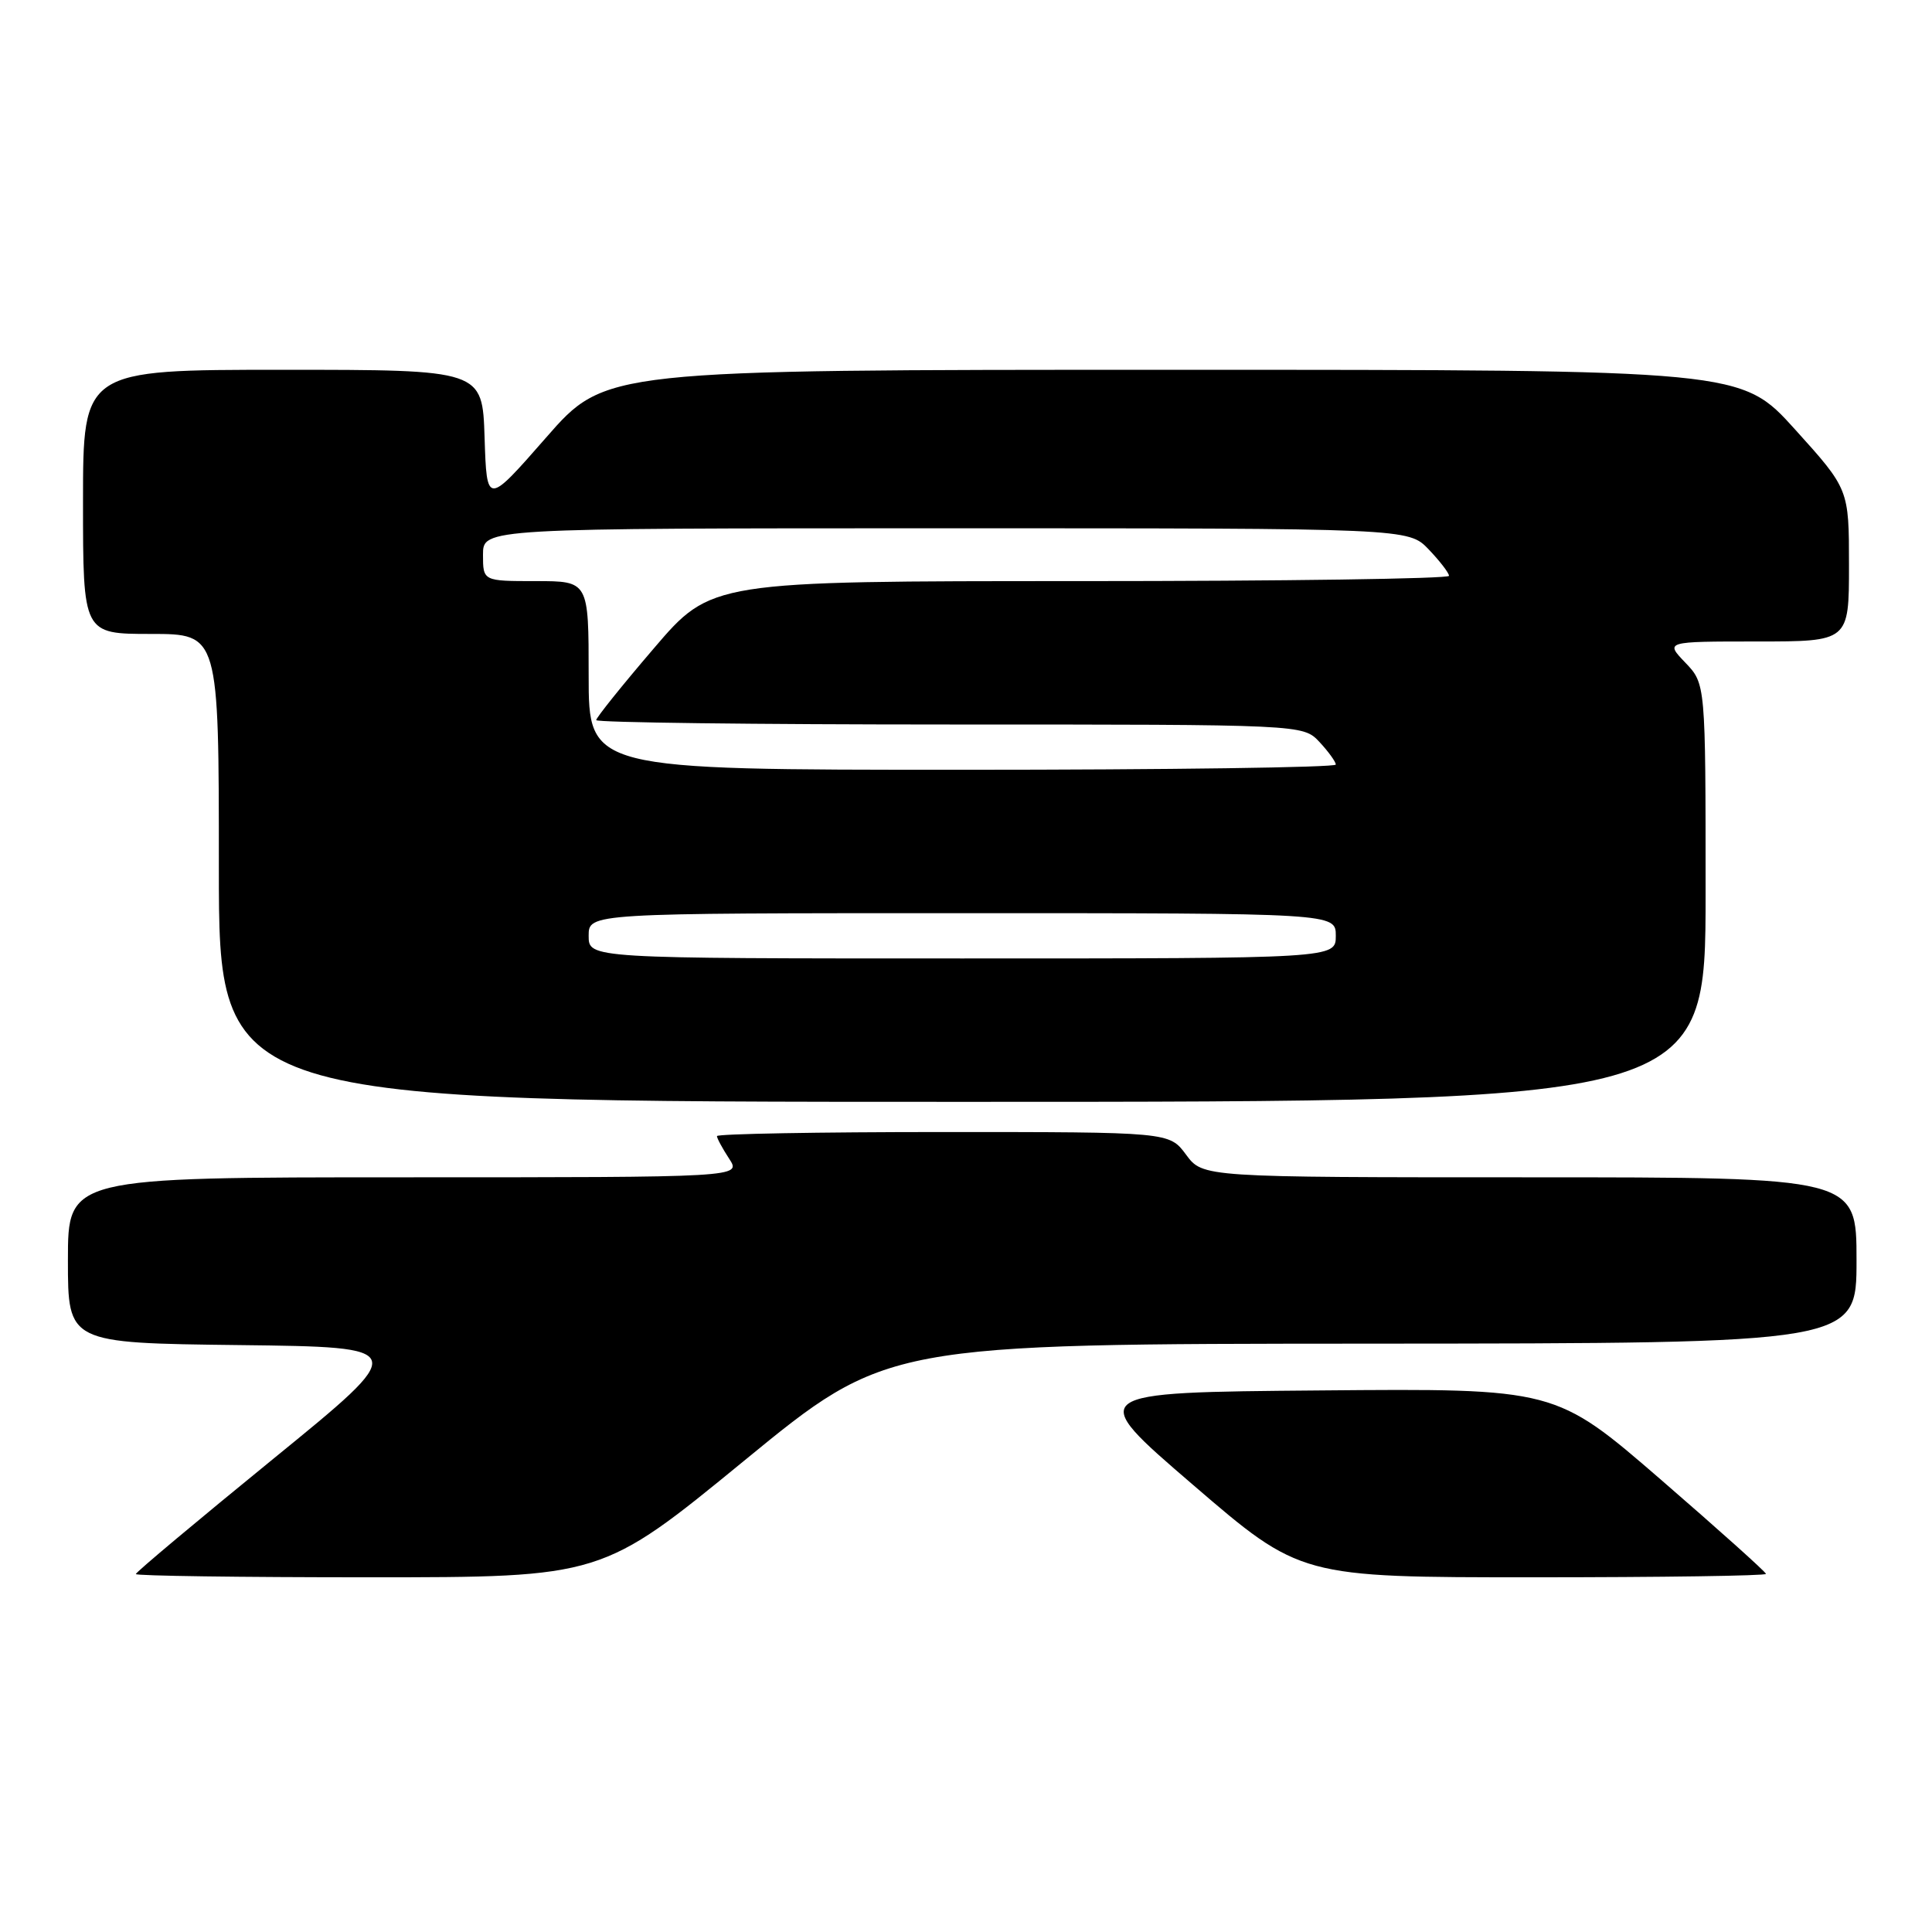 <?xml version="1.0" encoding="UTF-8" standalone="no"?>
<!DOCTYPE svg PUBLIC "-//W3C//DTD SVG 1.1//EN" "http://www.w3.org/Graphics/SVG/1.1/DTD/svg11.dtd" >
<svg xmlns="http://www.w3.org/2000/svg" xmlns:xlink="http://www.w3.org/1999/xlink" version="1.1" viewBox="0 0 256 256">
 <g >
 <path fill="currentColor"
d=" M 98.62 193.54 C 117.50 178.07 117.50 178.07 181.75 178.04 C 246.00 178.00 246.00 178.00 246.00 167.00 C 246.00 156.00 246.00 156.00 202.69 156.00 C 159.38 156.00 159.38 156.00 157.16 153.00 C 154.94 150.00 154.94 150.00 124.97 150.00 C 108.49 150.00 95.00 150.24 95.00 150.54 C 95.00 150.83 95.73 152.18 96.62 153.54 C 98.23 156.00 98.23 156.00 53.62 156.00 C 9.00 156.00 9.00 156.00 9.00 166.98 C 9.00 177.96 9.00 177.96 31.69 178.23 C 54.38 178.50 54.38 178.50 36.19 193.32 C 26.19 201.47 18.00 208.33 18.00 208.57 C 18.00 208.81 31.89 209.00 48.87 209.00 C 79.75 209.00 79.75 209.00 98.62 193.54 Z  M 234.00 208.55 C 234.00 208.31 227.72 202.68 220.05 196.04 C 206.09 183.97 206.09 183.97 174.96 184.24 C 143.83 184.50 143.83 184.50 158.08 196.75 C 172.32 209.00 172.32 209.00 203.16 209.00 C 220.12 209.00 234.00 208.80 234.00 208.55 Z  M 226.00 118.30 C 226.00 90.61 226.00 90.61 223.31 87.80 C 220.63 85.00 220.63 85.00 232.81 85.00 C 245.00 85.00 245.00 85.00 245.00 74.91 C 245.00 64.82 245.00 64.82 237.86 56.91 C 230.72 49.00 230.72 49.00 155.46 49.00 C 80.21 49.00 80.21 49.00 72.36 57.98 C 64.50 66.96 64.50 66.96 64.21 57.98 C 63.92 49.00 63.92 49.00 37.46 49.00 C 11.00 49.00 11.00 49.00 11.00 66.50 C 11.00 84.00 11.00 84.00 20.00 84.00 C 29.00 84.00 29.00 84.00 29.00 115.00 C 29.00 146.00 29.00 146.00 127.50 146.00 C 226.00 146.00 226.00 146.00 226.00 118.30 Z  M 78.00 124.00 C 78.00 121.00 78.00 121.00 127.50 121.00 C 177.00 121.00 177.00 121.00 177.00 124.00 C 177.00 127.00 177.00 127.00 127.50 127.00 C 78.00 127.00 78.00 127.00 78.00 124.00 Z  M 78.00 89.50 C 78.00 77.00 78.00 77.00 71.00 77.00 C 64.00 77.00 64.00 77.00 64.00 73.50 C 64.00 70.00 64.00 70.00 125.31 70.00 C 186.63 70.00 186.63 70.00 189.31 72.80 C 190.79 74.35 192.00 75.92 192.00 76.30 C 192.00 76.69 170.01 77.00 143.13 77.00 C 94.25 77.00 94.25 77.00 86.63 85.92 C 82.43 90.82 79.00 95.10 79.00 95.42 C 79.00 95.74 100.07 96.00 125.83 96.00 C 172.65 96.00 172.65 96.00 174.83 98.31 C 176.02 99.59 177.00 100.94 177.00 101.31 C 177.00 101.69 154.73 102.00 127.50 102.00 C 78.00 102.00 78.00 102.00 78.00 89.50 Z "/>
</g>
</svg>